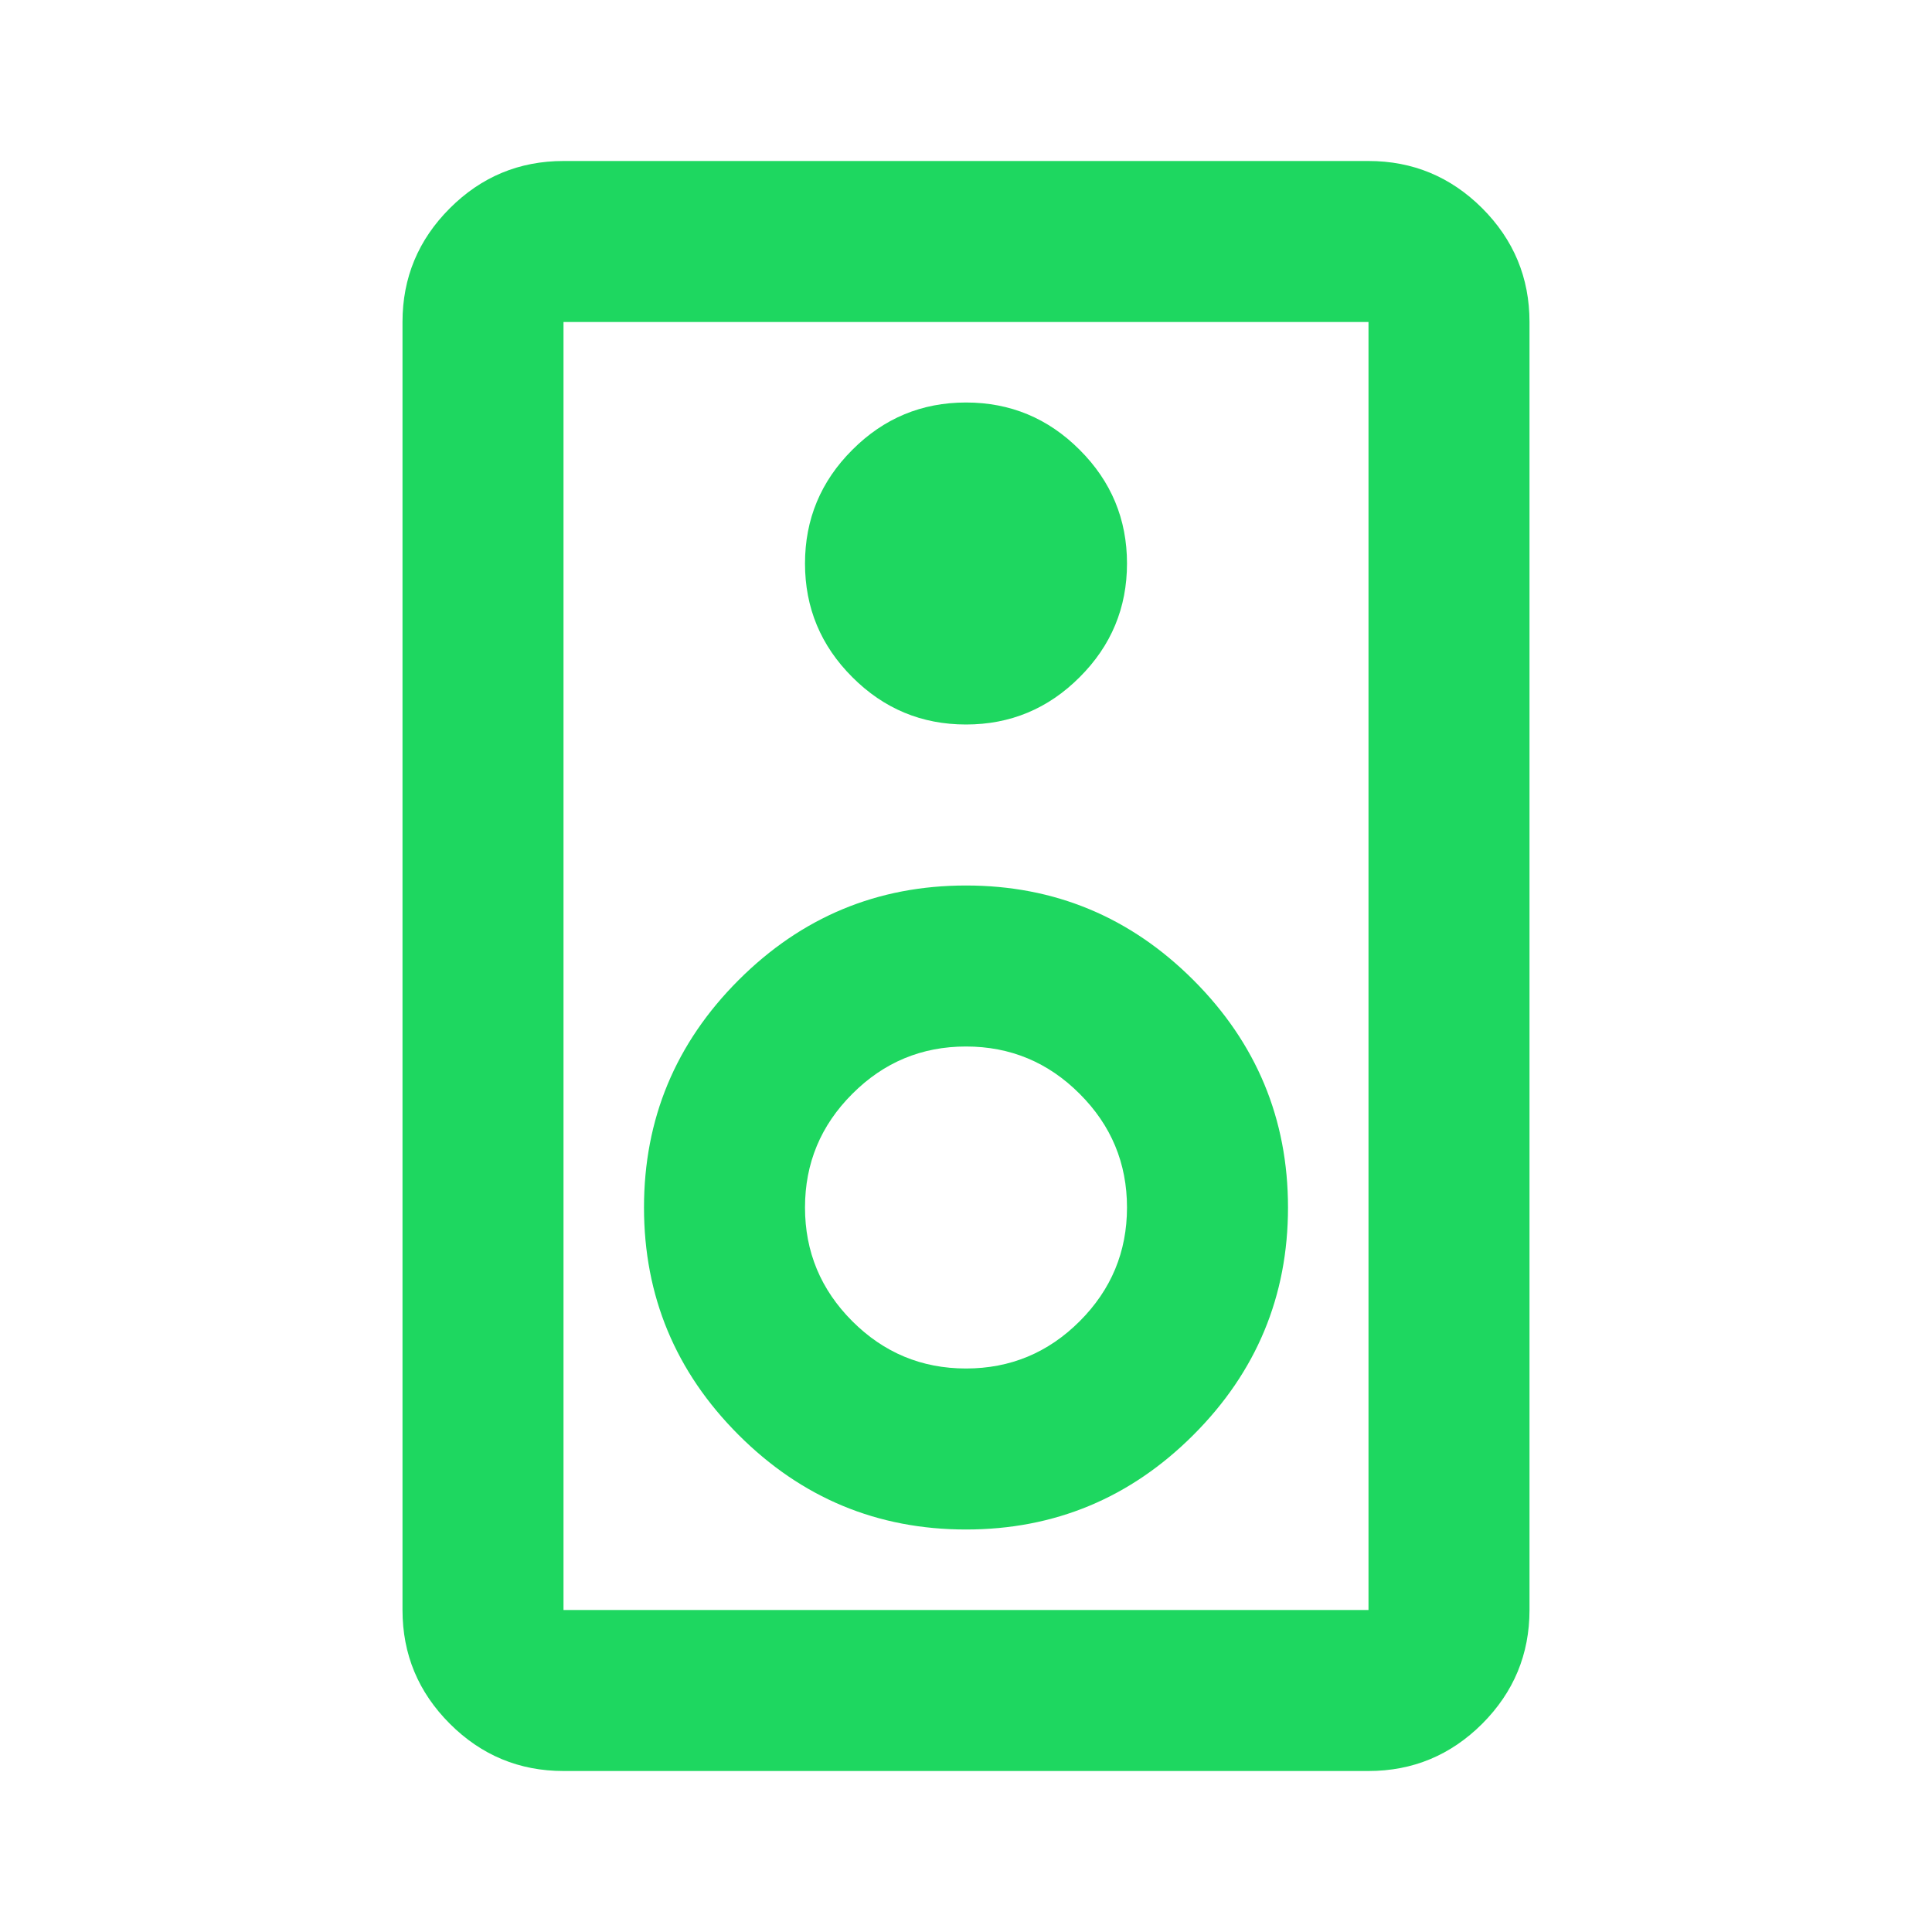<svg width="24" height="24" viewBox="0 0 24 24" fill="none" xmlns="http://www.w3.org/2000/svg">
<mask id="mask0_159_65" style="mask-type:alpha" maskUnits="userSpaceOnUse" x="0" y="0" width="24" height="24">
<rect width="24" height="24" fill="#D9D9D9"/>
</mask>
<g mask="url(#mask0_159_65)">
<path d="M17 22H7C6.45 22 5.979 21.804 5.588 21.413C5.196 21.021 5 20.55 5 20V4C5 3.45 5.196 2.979 5.588 2.587C5.979 2.196 6.45 2 7 2H17C17.55 2 18.021 2.196 18.413 2.587C18.804 2.979 19 3.45 19 4V20C19 20.55 18.804 21.021 18.413 21.413C18.021 21.804 17.55 22 17 22ZM17 20V4H7V20H17ZM12 9C12.55 9 13.021 8.804 13.412 8.412C13.804 8.021 14 7.55 14 7C14 6.45 13.804 5.979 13.412 5.588C13.021 5.196 12.55 5 12 5C11.45 5 10.979 5.196 10.588 5.588C10.196 5.979 10 6.45 10 7C10 7.55 10.196 8.021 10.588 8.412C10.979 8.804 11.45 9 12 9ZM12 19C13.1 19 14.042 18.608 14.825 17.825C15.608 17.042 16 16.1 16 15C16 13.9 15.608 12.958 14.825 12.175C14.042 11.392 13.1 11 12 11C10.9 11 9.958 11.392 9.175 12.175C8.392 12.958 8 13.9 8 15C8 16.1 8.392 17.042 9.175 17.825C9.958 18.608 10.9 19 12 19ZM12 17C11.45 17 10.979 16.804 10.588 16.413C10.196 16.021 10 15.55 10 15C10 14.45 10.196 13.979 10.588 13.588C10.979 13.196 11.45 13 12 13C12.55 13 13.021 13.196 13.412 13.588C13.804 13.979 14 14.45 14 15C14 15.55 13.804 16.021 13.412 16.413C13.021 16.804 12.55 17 12 17Z" fill="#1ED760"/>
</g>
</svg>
